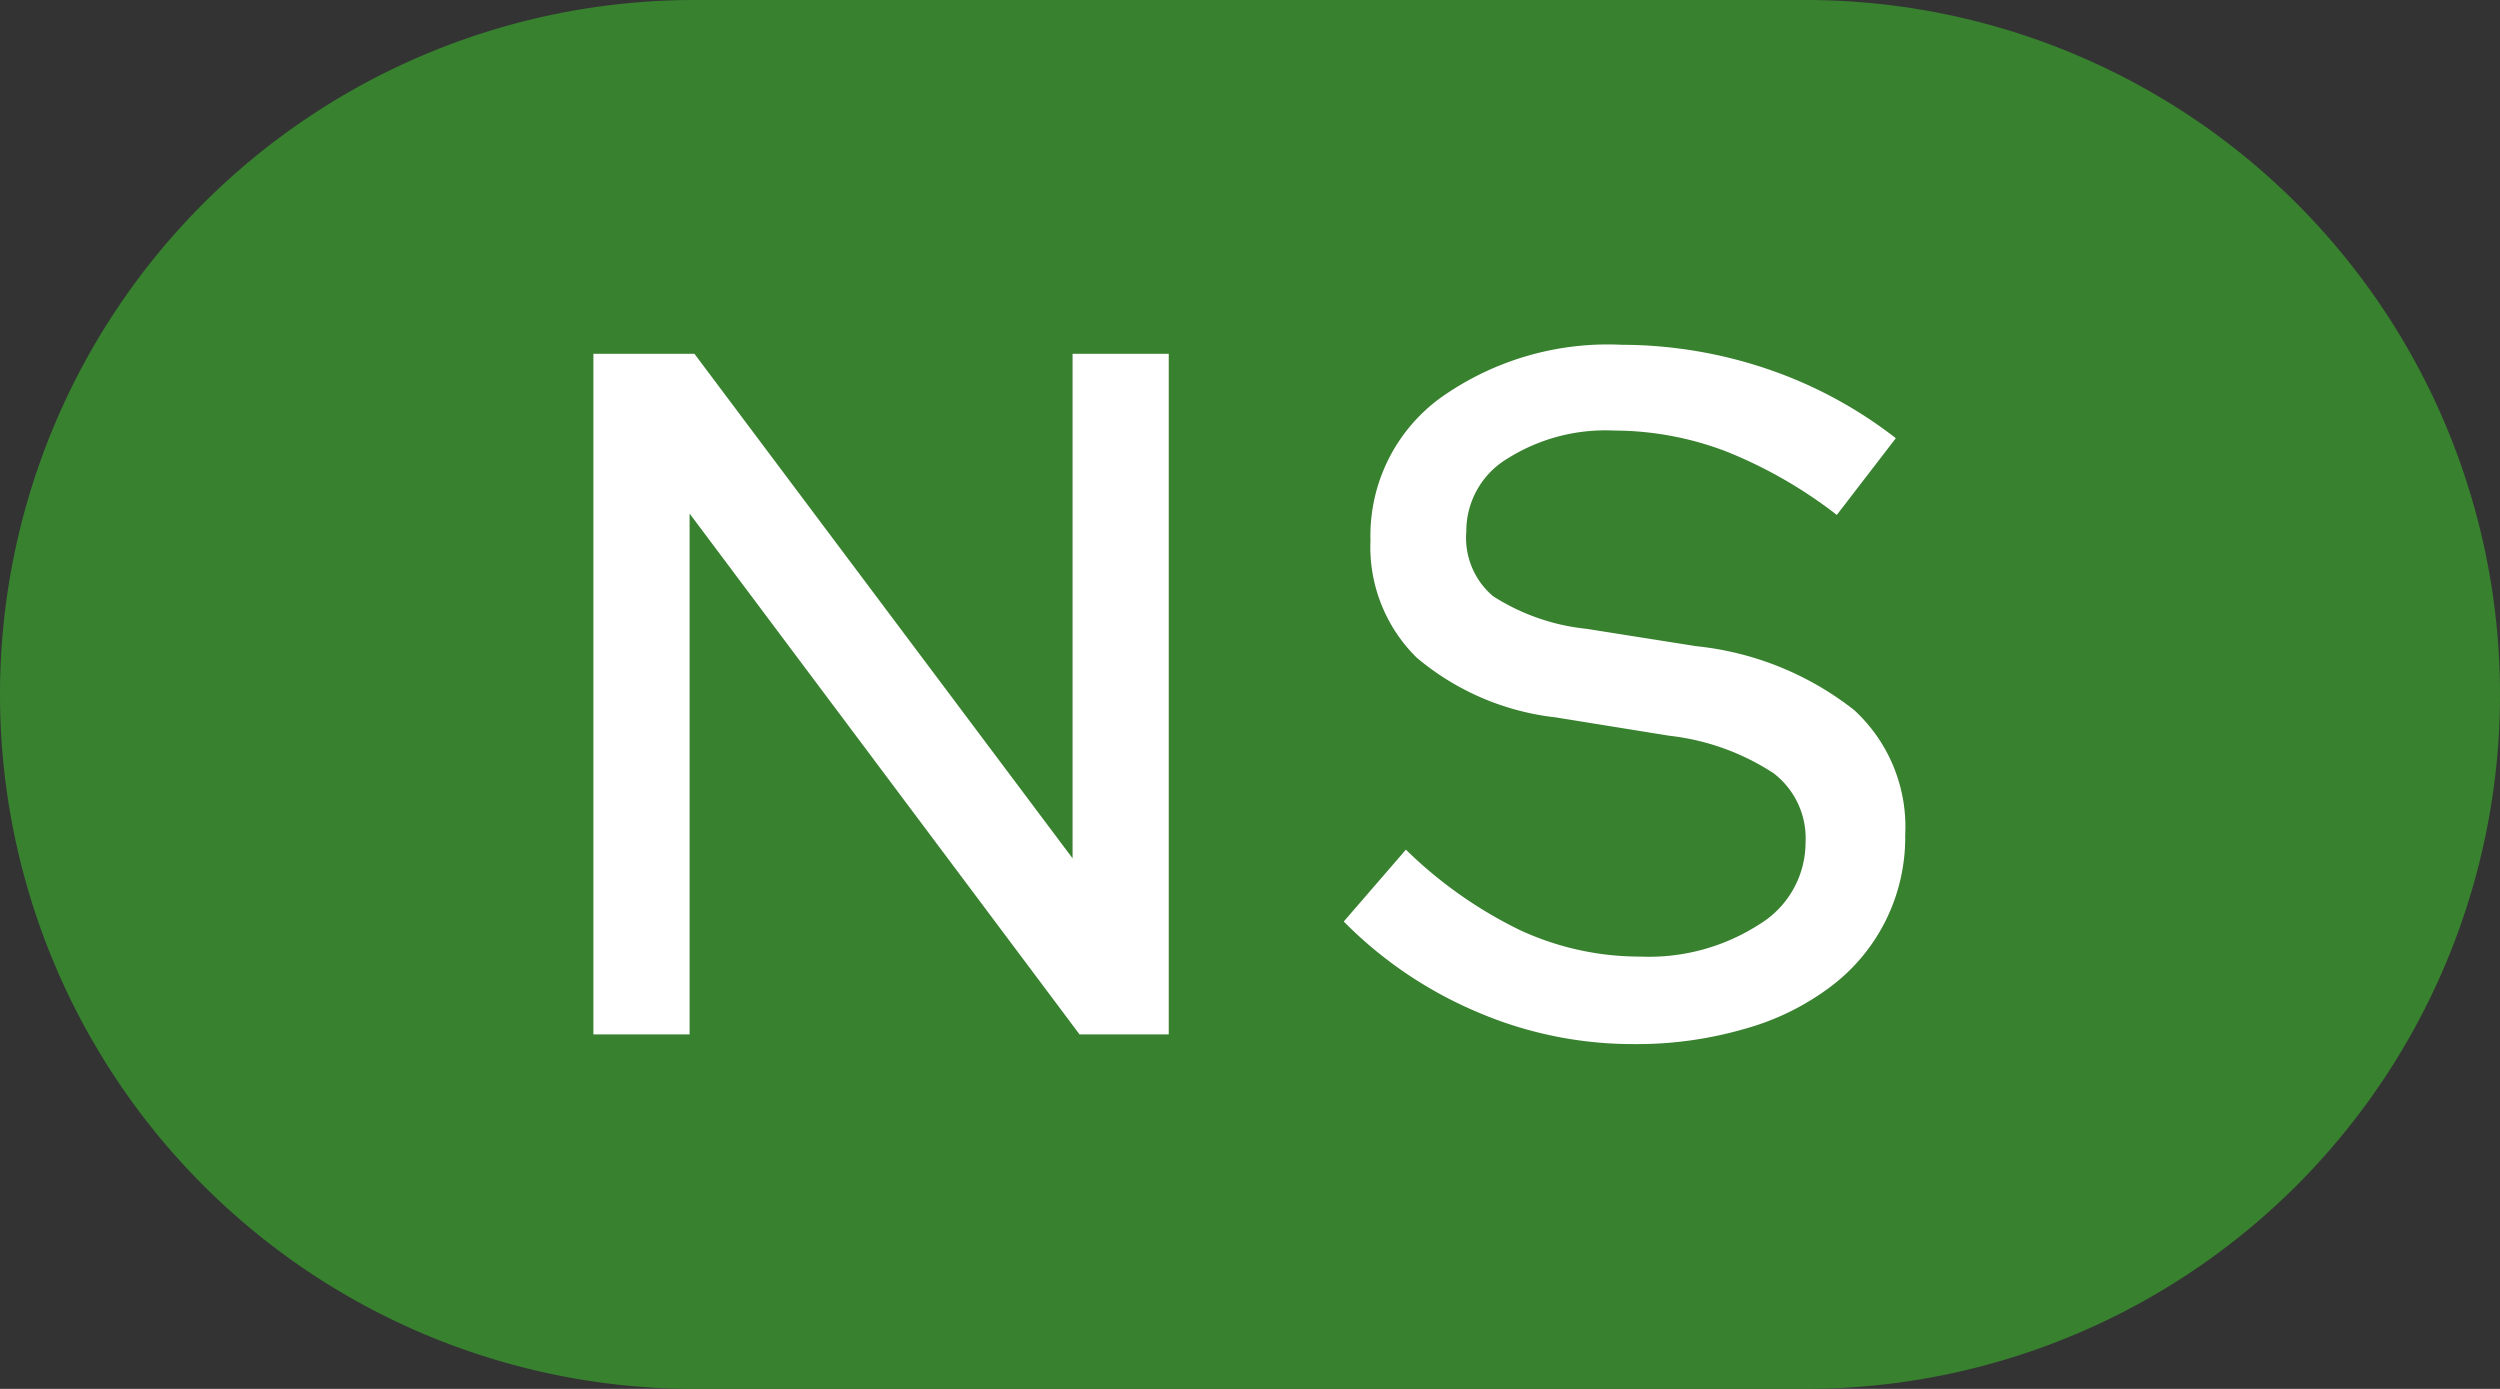 <svg id="Layer_1" data-name="Layer 1" xmlns="http://www.w3.org/2000/svg" viewBox="0 0 72 40"><rect x="0" y="0" width="72" height="40" fill="#333333" stroke="none"/><defs><style>.cls-1{fill:#38812f;}.cls-2{fill:#fff;}</style></defs><path class="cls-1" d="M20,0H52A20,20,0,0,1,72,20h0A20,20,0,0,1,52,40H20A20,20,0,0,1,0,20H0A20,20,0,0,1,20,0Z"/><path class="cls-2" d="M17.09,10.19H20L30.89,24.72V10.19h2.77v19.6H31.09l-11.23-15v15H17.09Z"/><path class="cls-2" d="M38.7,26.54l1.79-2.07a12.5,12.5,0,0,0,3.27,2.31,8.21,8.21,0,0,0,3.48.77,5.87,5.87,0,0,0,3.43-.93A2.76,2.76,0,0,0,52,24.27a2.36,2.36,0,0,0-.92-2,6.87,6.87,0,0,0-3-1.08l-3.28-.53a7.51,7.51,0,0,1-4-1.72,4.47,4.47,0,0,1-1.33-3.38,4.91,4.91,0,0,1,2-4.09,8.31,8.31,0,0,1,5.24-1.54,13.12,13.12,0,0,1,4.17.69,12.63,12.63,0,0,1,3.72,2l-1.7,2.21A13.14,13.14,0,0,0,49.71,13a9.1,9.1,0,0,0-3.22-.6,5.3,5.3,0,0,0-3.08.81,2.43,2.43,0,0,0-1.18,2.1A2.2,2.2,0,0,0,43,17.17a6.15,6.15,0,0,0,2.69.94l3.16.5a8.82,8.82,0,0,1,4.55,1.84,4.57,4.57,0,0,1,1.47,3.6,5.37,5.37,0,0,1-2.14,4.36,7.37,7.37,0,0,1-2.48,1.22,11.12,11.12,0,0,1-3.19.44,11.37,11.37,0,0,1-4.53-.93A11.93,11.93,0,0,1,38.7,26.54Z"/></svg>